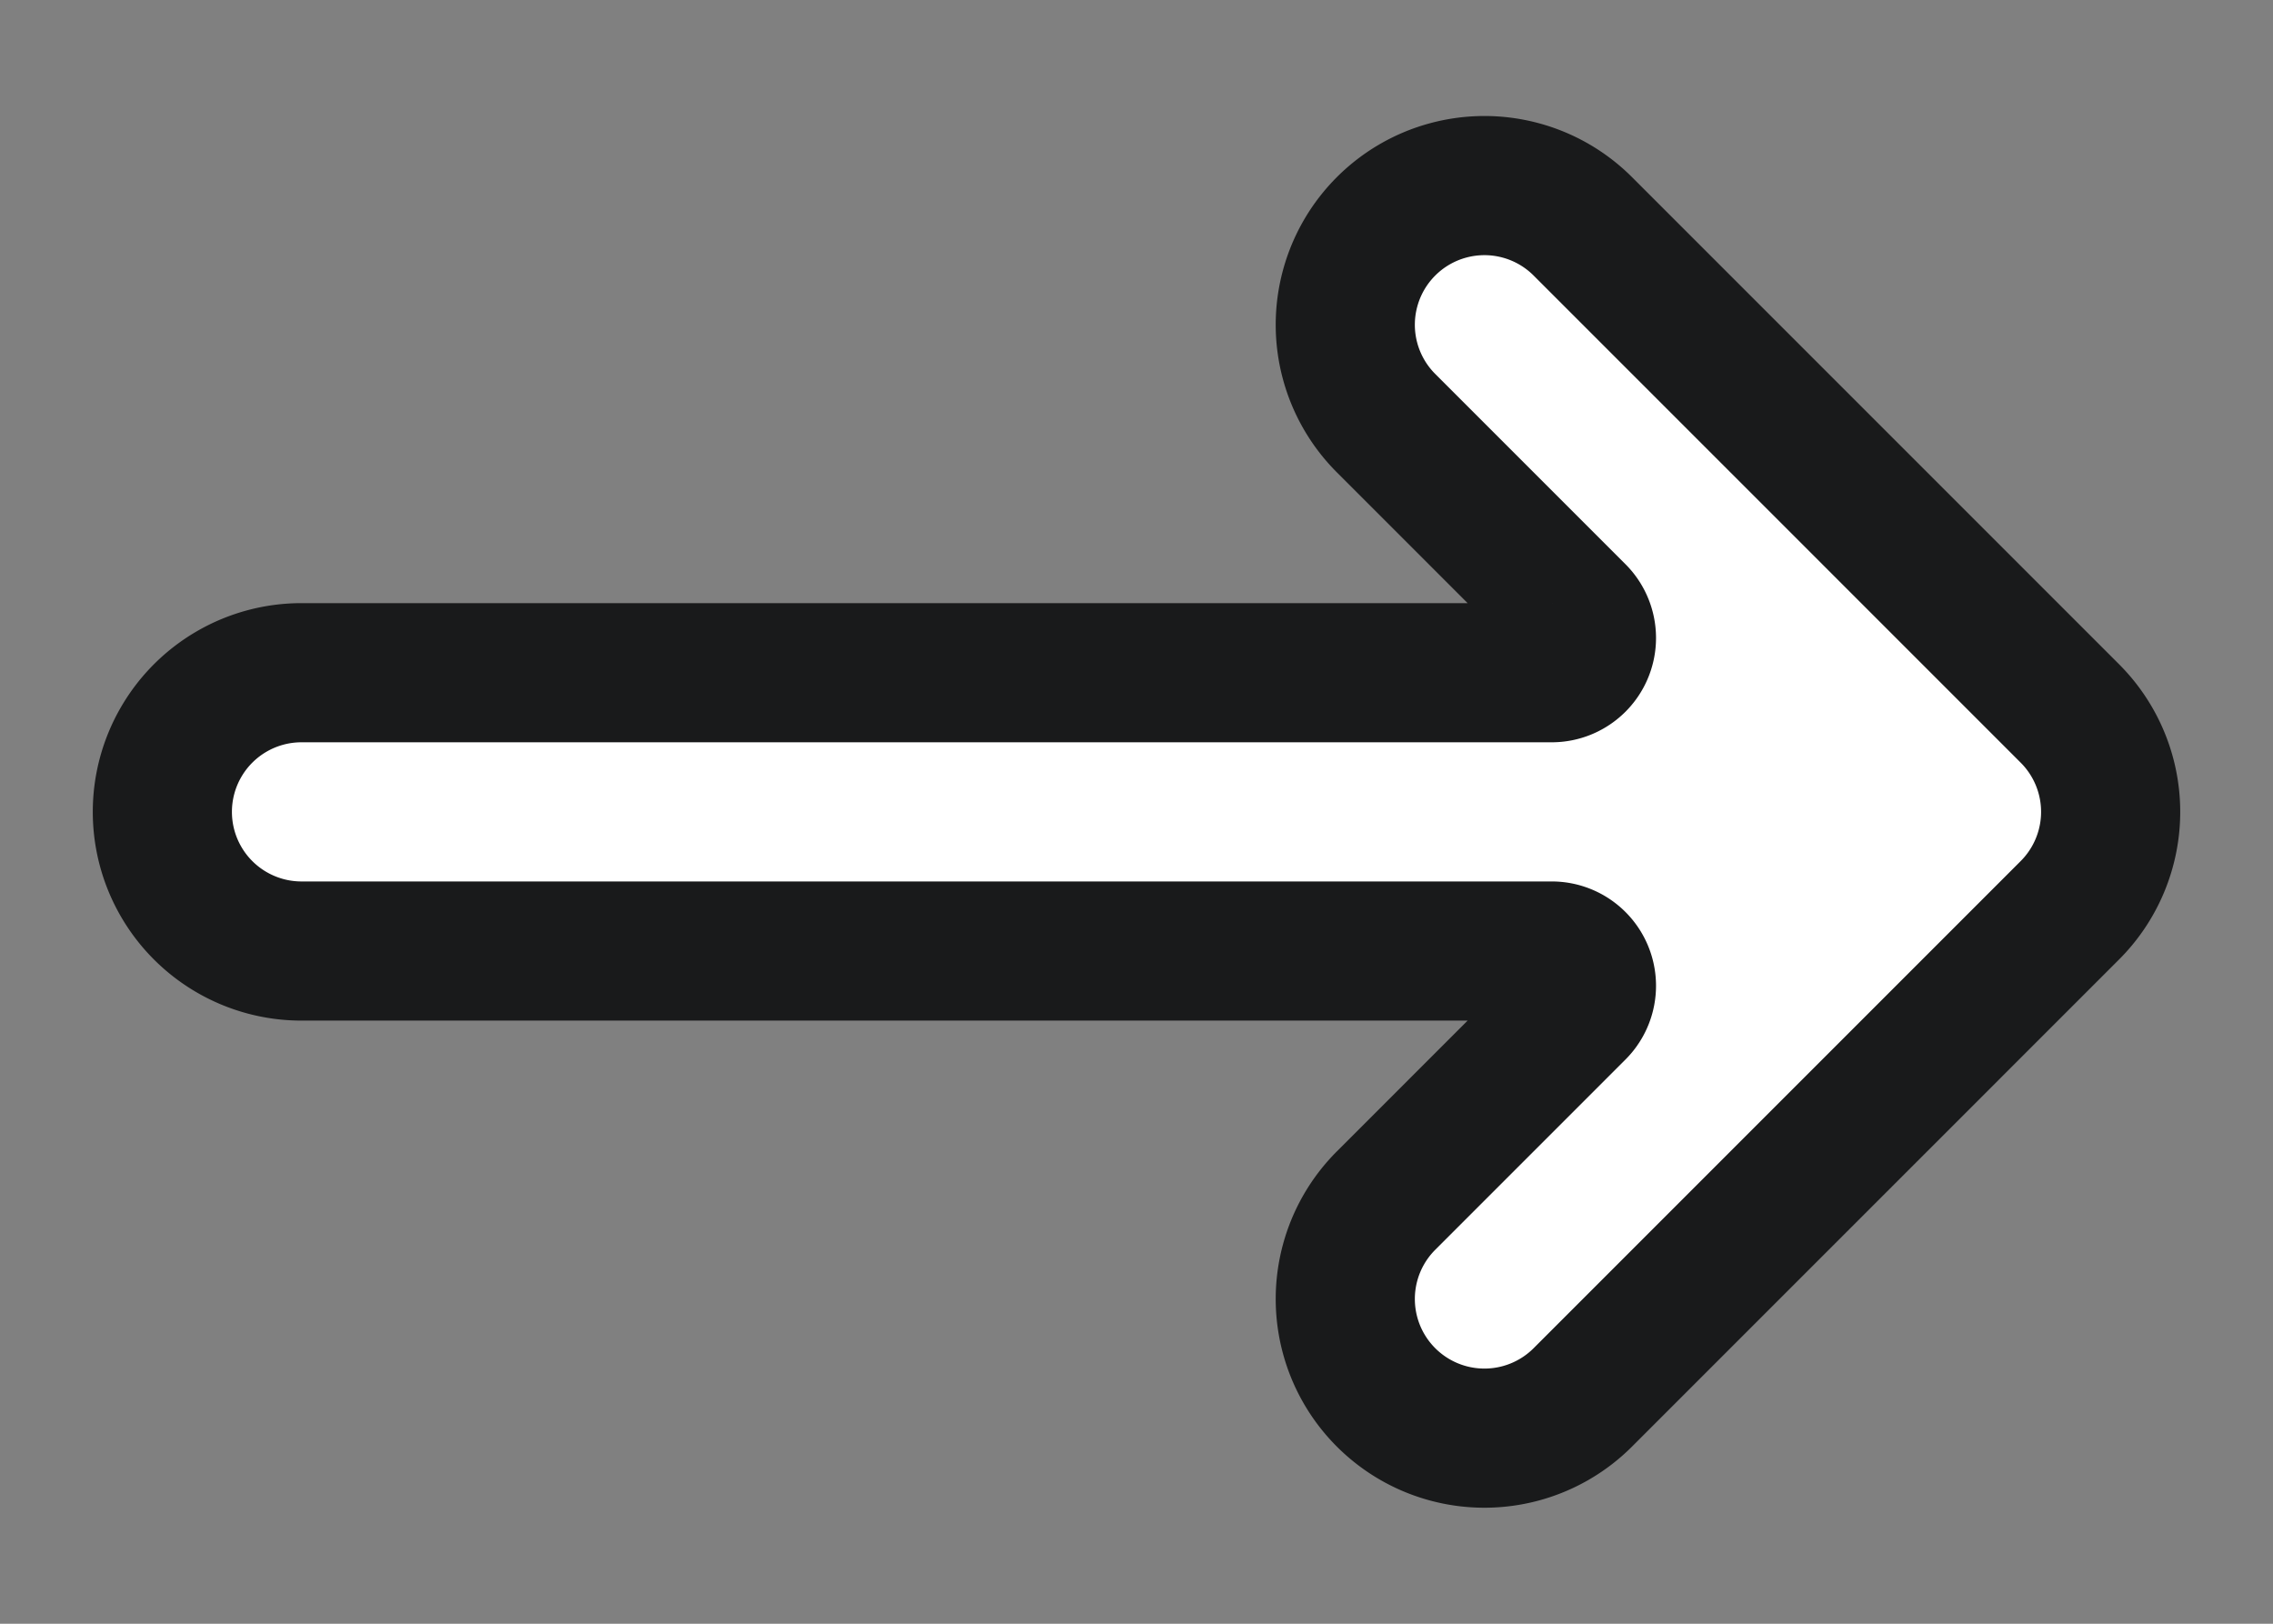 <svg width="14" height="10" xmlns="http://www.w3.org/2000/svg" class="c-footer-arrow"><rect width="100%" height="100%" fill="#808080" stroke="none"/><path d="M9.749 1.394l3 3a.857.857 0 010 1.212l-3 3a.857.857 0 01-1.212-1.212l1.17-1.17a.214.214 0 00-.151-.367H1.857a.857.857 0 010-1.714h7.699a.214.214 0 00.152-.366L8.537 2.606a.857.857 0 011.212-1.212z" fill="#FFF" fill-rule="nonzero" stroke="#191A1B" stroke-width=".857" stroke-linecap="round" stroke-linejoin="round"></path></svg>